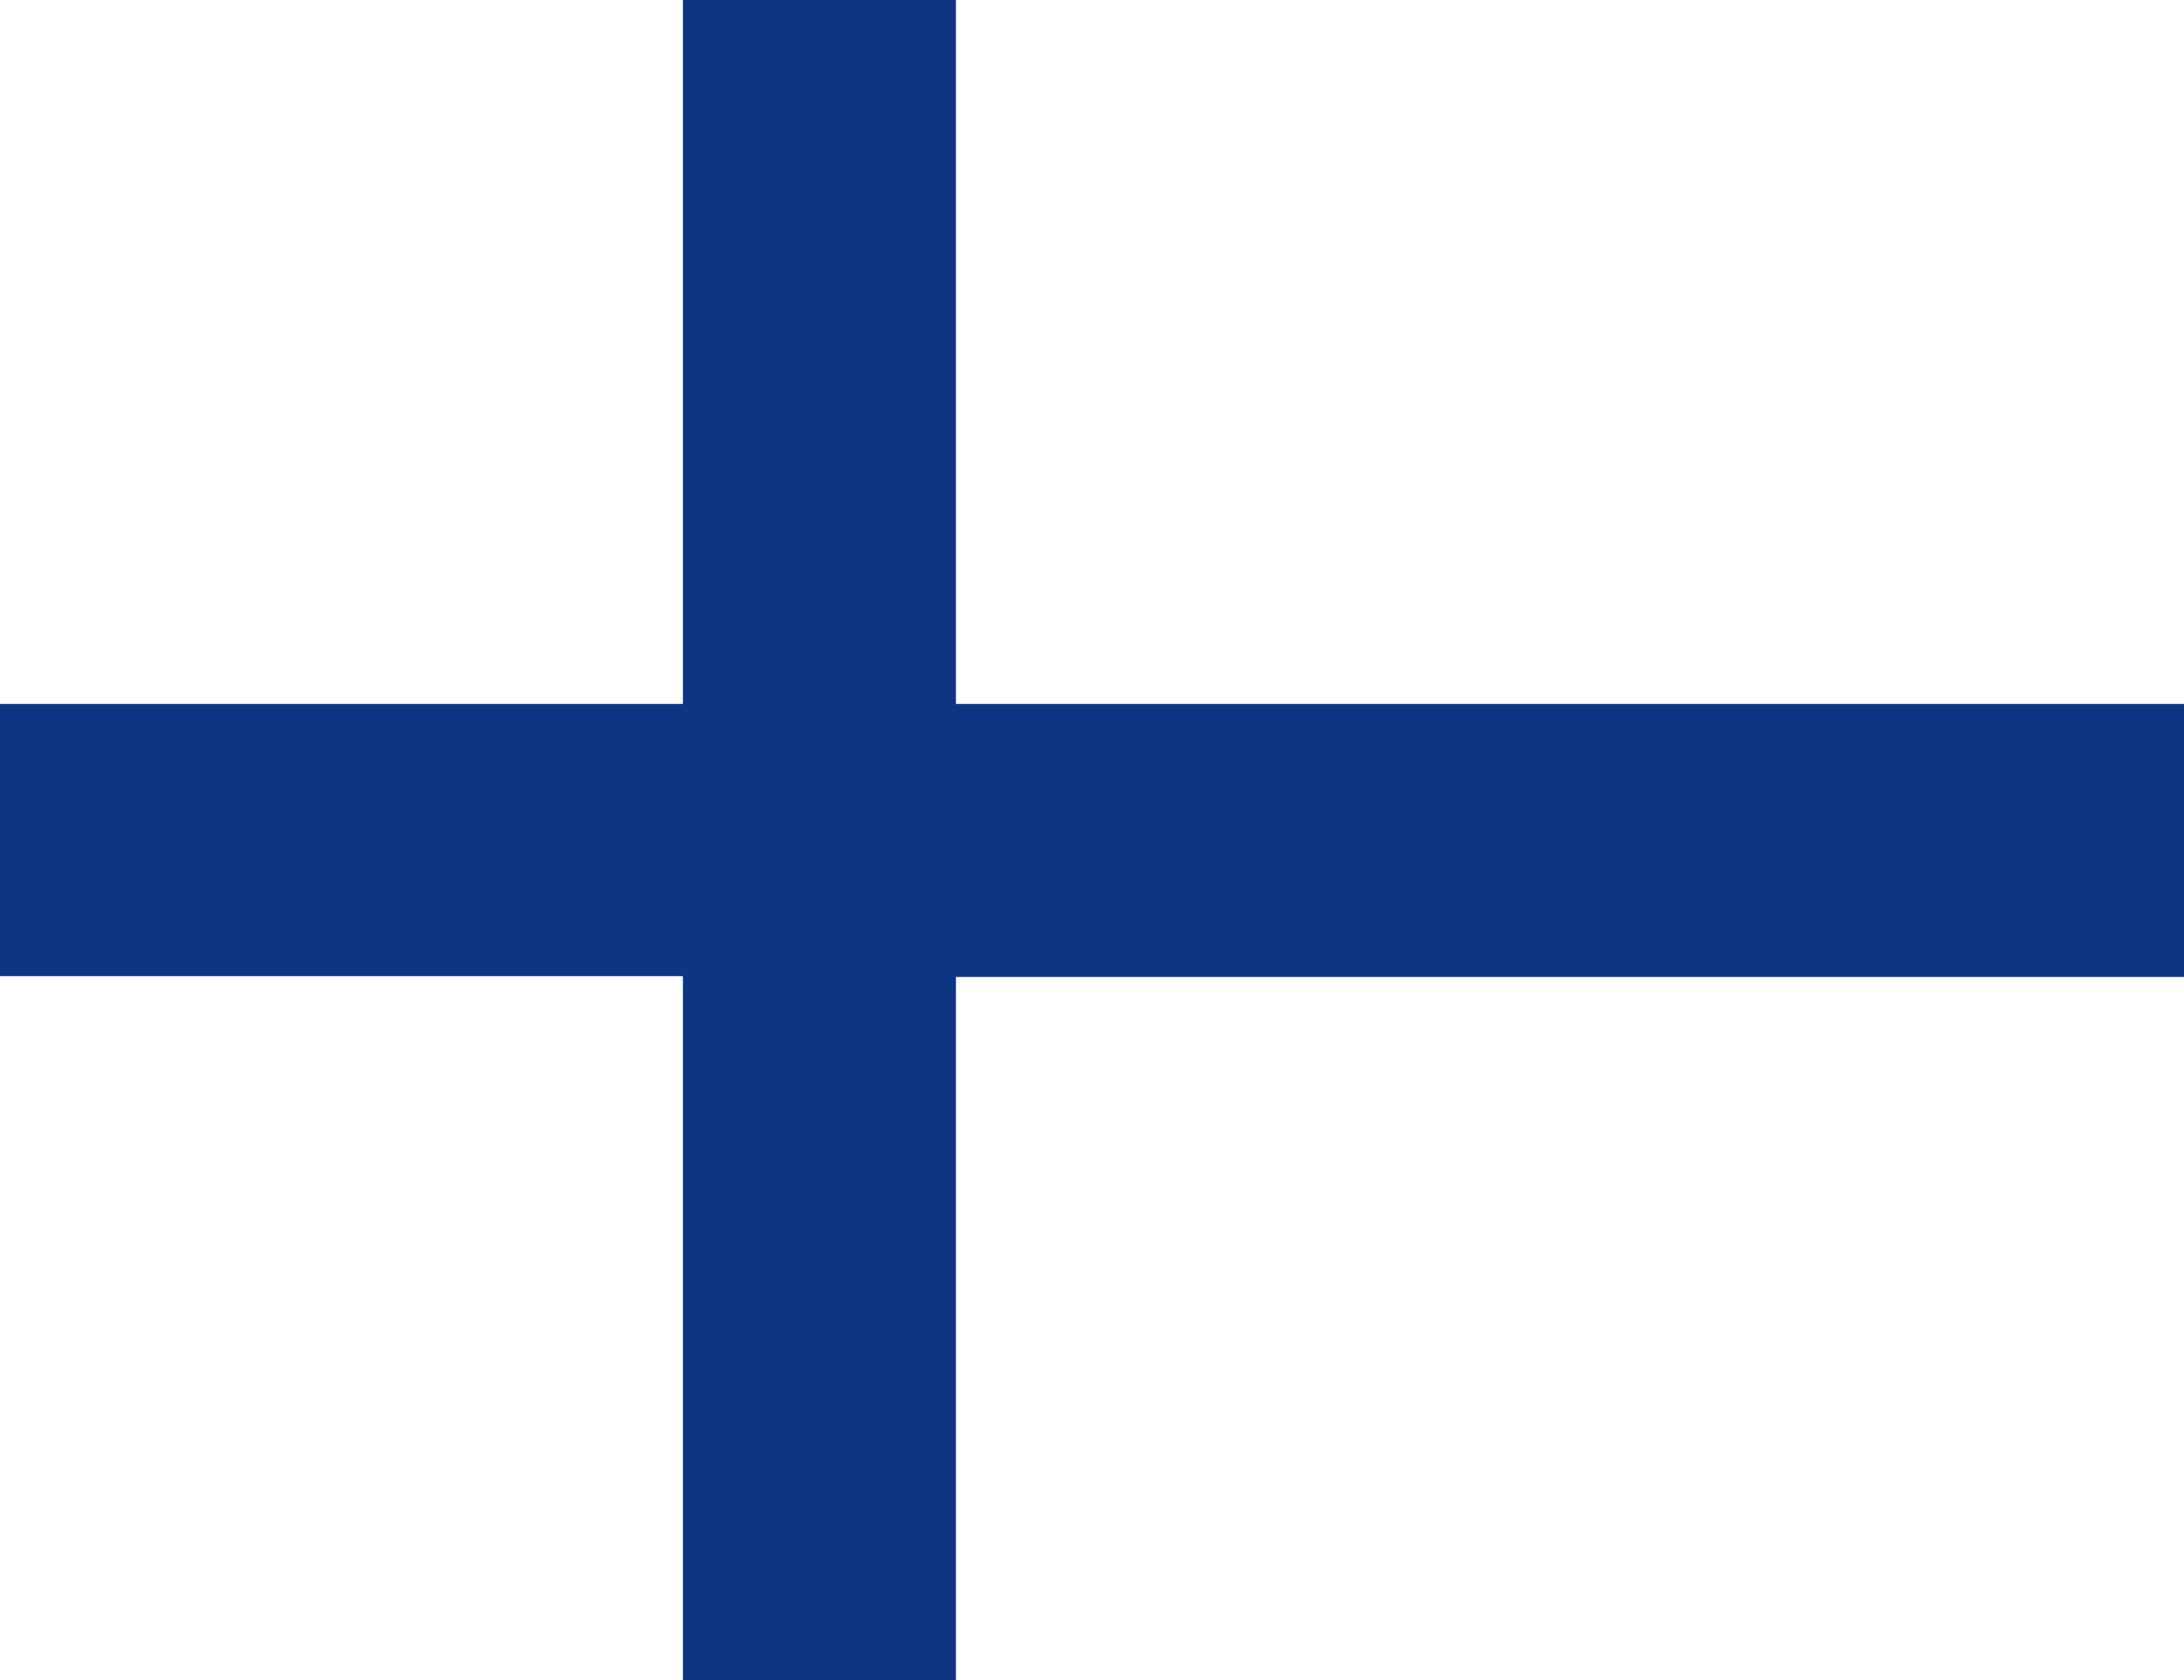 <?xml version="1.0" encoding="utf-8"?>
<!-- Generator: Adobe Illustrator 23.1.0, SVG Export Plug-In . SVG Version: 6.00 Build 0)  -->
<svg version="1.1" id="Layer_1" xmlns="http://www.w3.org/2000/svg" xmlns:xlink="http://www.w3.org/1999/xlink" x="0px" y="0px"
	 viewBox="0 0 26 20" style="enable-background:new 0 0 26 20;" xml:space="preserve">
<style type="text/css">
	.st0{fill:#FFFFFF;}
	.st1{fill:#0D3584;}
</style>
<path class="st0" d="M0,0h26v20H0V0z"/>
<path class="st1" d="M0,8.38h8.13V0h3.25v8.38H26v3.25H11.38V20H8.13v-8.38H0V8.38z"/>
</svg>
